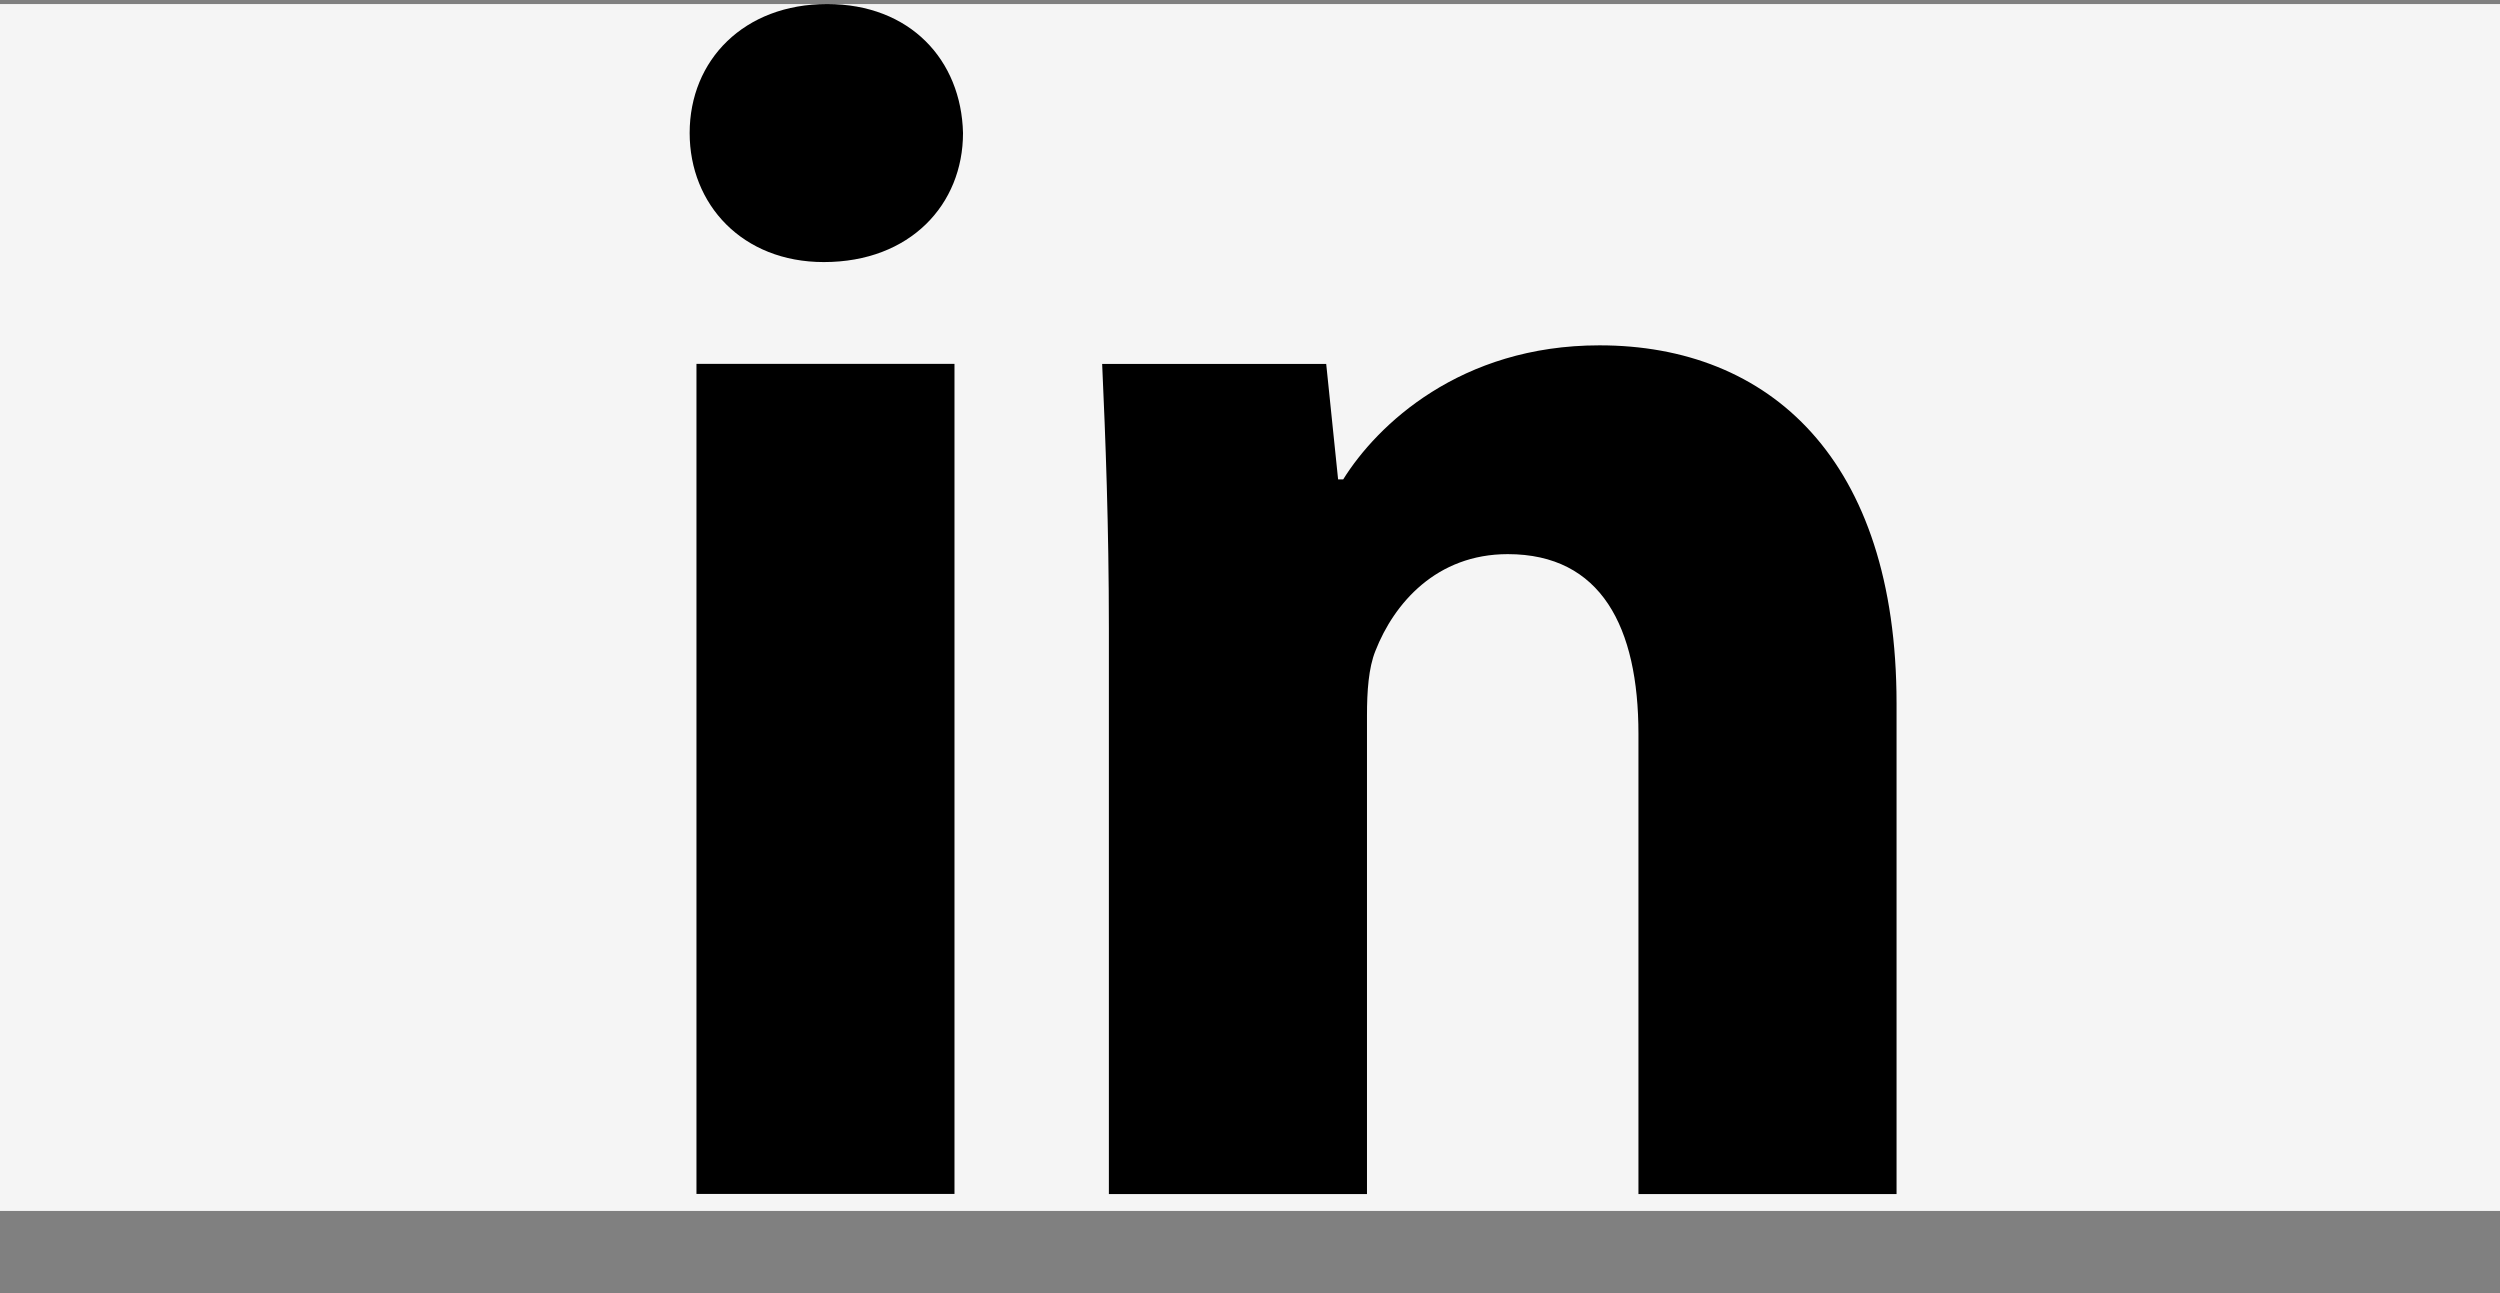 <svg width="29" height="15" viewBox="0 0 29 15" fill="none" xmlns="http://www.w3.org/2000/svg">
<rect x="0" y="0" width="29" height="15" fill="#808080" stroke="none"/>
<rect y="0.047" width="29" height="14" fill="#F5F5F5"/>
<g clip-path="url(#clip0_1_135)">
<path d="M11.171 1.543C11.171 2.37 10.56 3.04 9.556 3.04C8.61 3.04 8 2.371 8 1.543C8 0.697 8.63 0.047 9.595 0.047C10.559 0.047 11.151 0.697 11.171 1.543ZM8.079 13.851V4.221H11.072V13.85H8.079V13.851Z" fill="black"/>
<path d="M12.863 7.294C12.863 6.092 12.824 5.089 12.785 4.222H15.384L15.522 5.561H15.581C15.974 4.93 16.939 4.006 18.553 4.006C20.523 4.005 22 5.324 22 8.16V13.851H19.006V8.514C19.006 7.274 18.574 6.428 17.49 6.428C16.663 6.428 16.171 6.998 15.955 7.55C15.875 7.747 15.857 8.023 15.857 8.298V13.851H12.863V7.294Z" fill="black"/>
</g>
<defs>
<clipPath id="clip0_1_135">
<rect width="14" height="14" fill="white" transform="translate(8 0.047)"/>
</clipPath>
</defs>
</svg>
